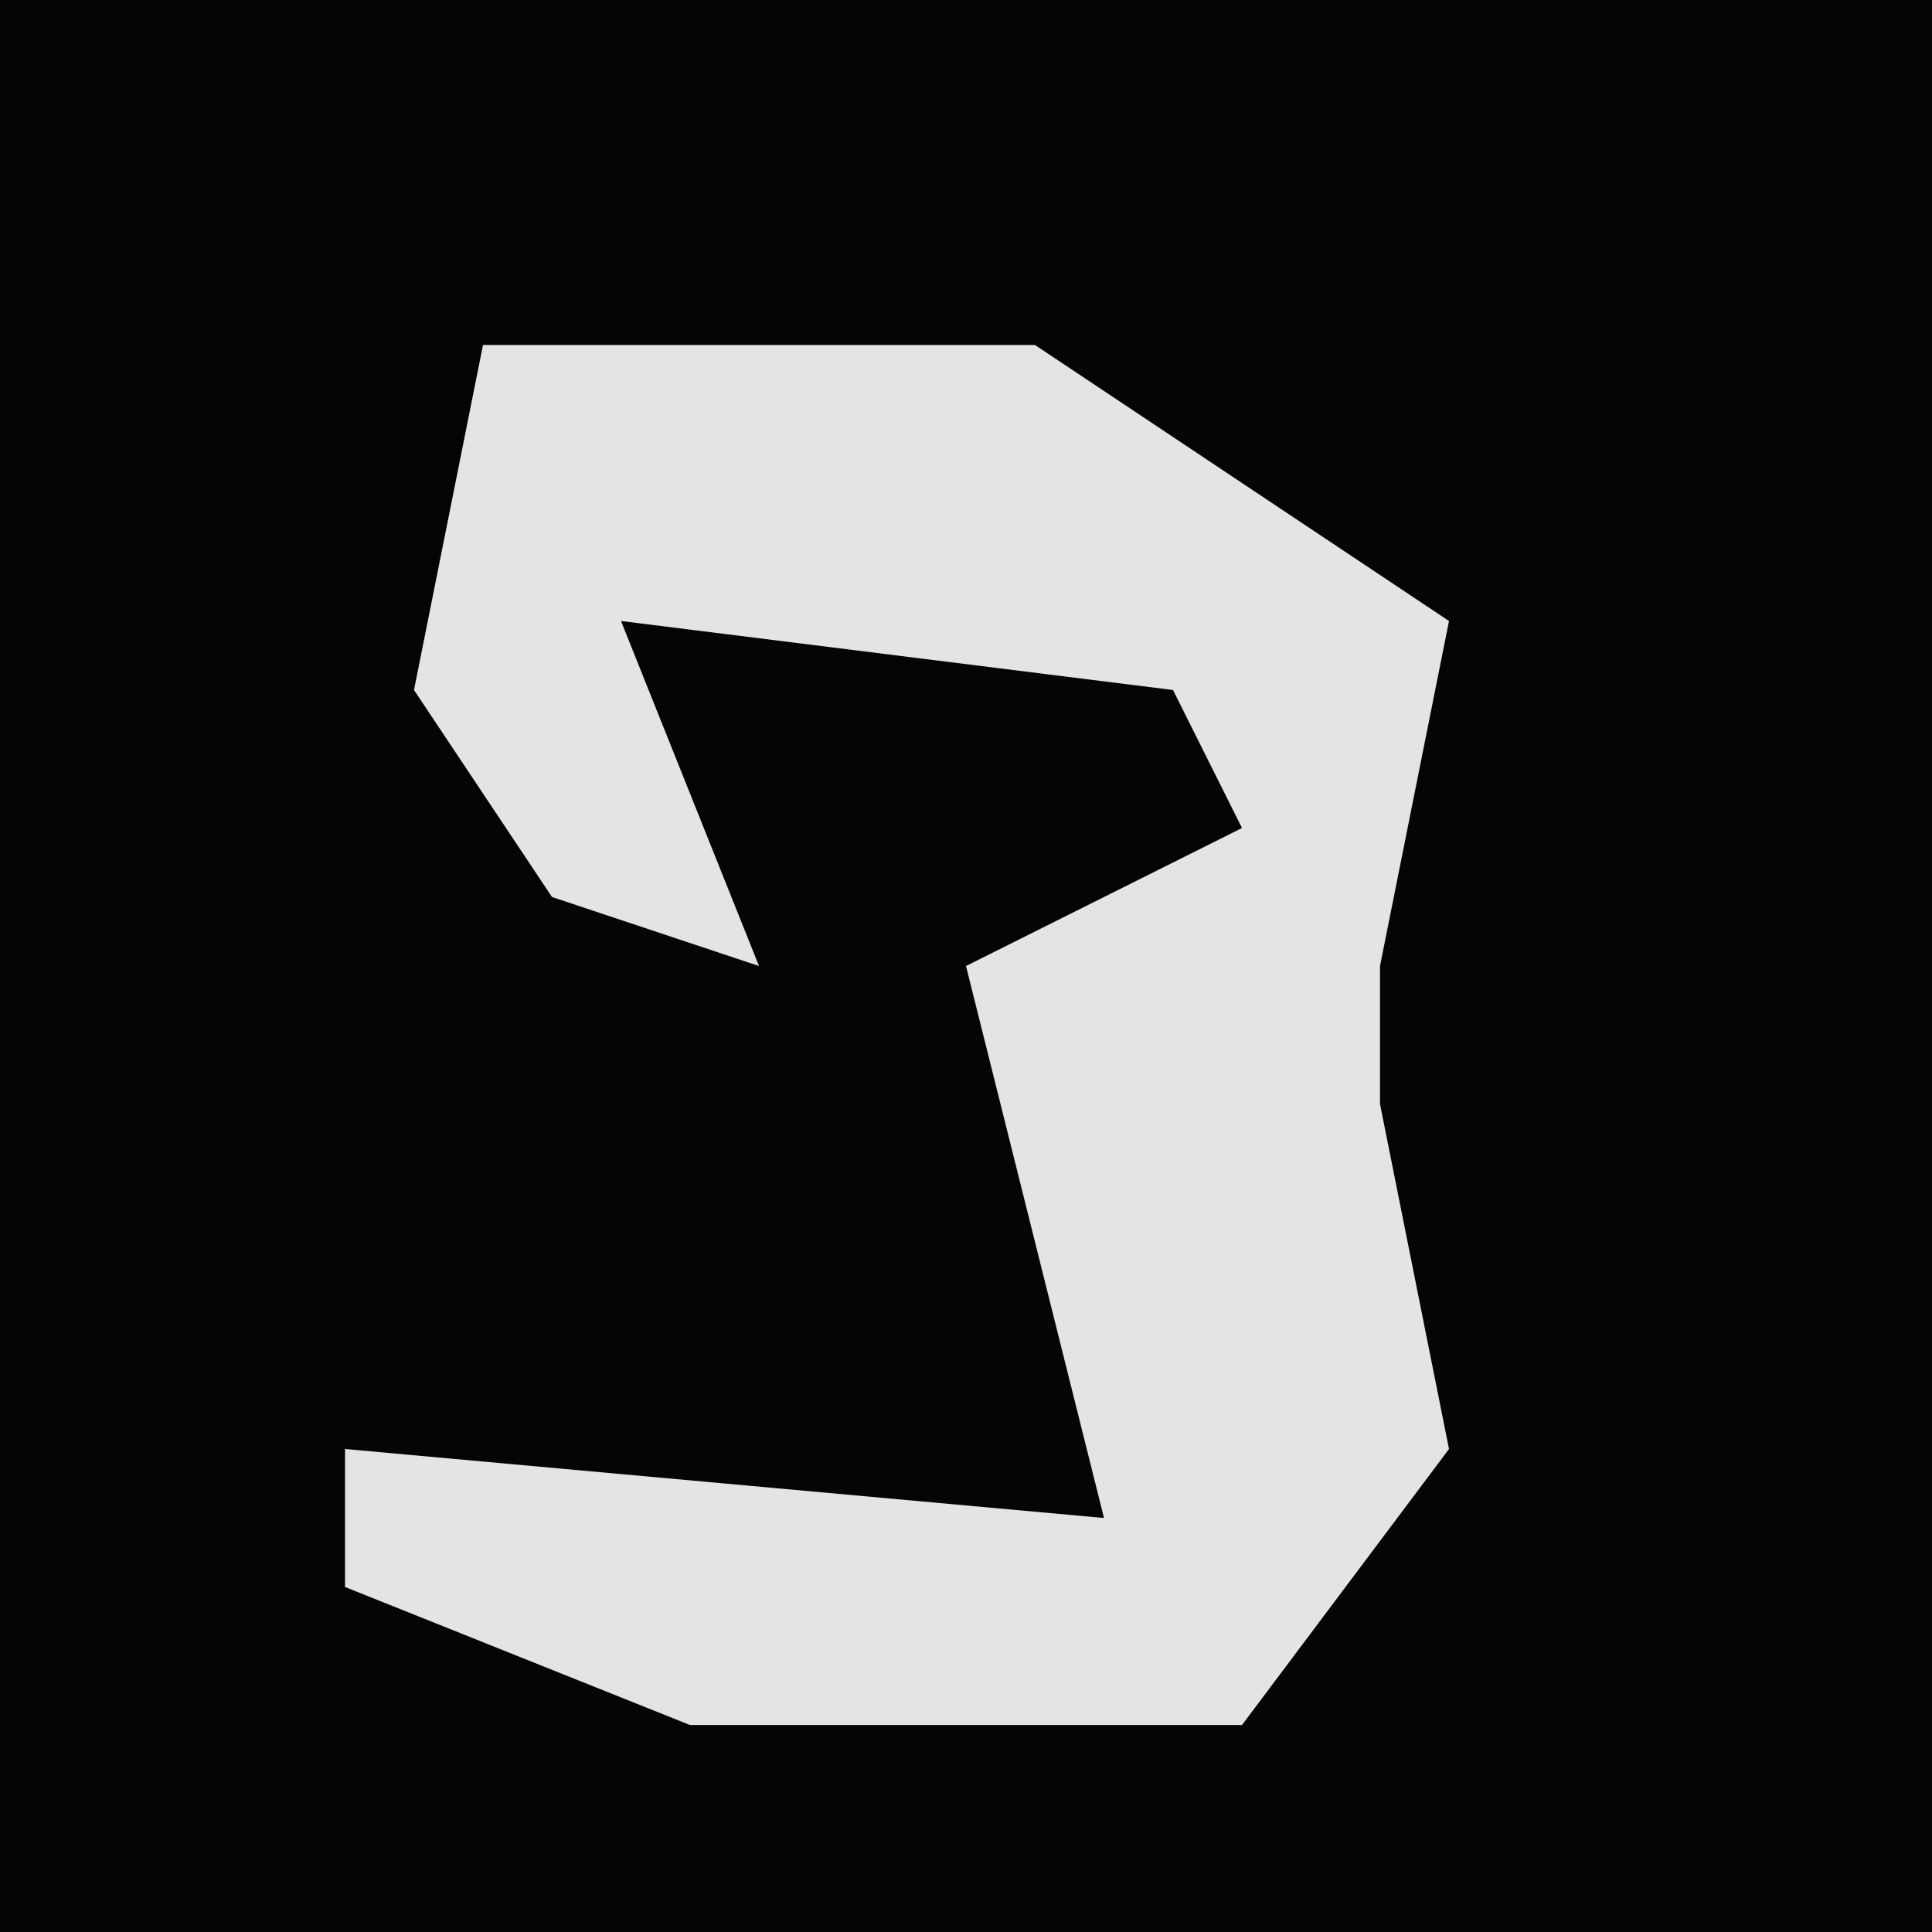 <?xml version="1.0" encoding="UTF-8"?>
<svg version="1.1" xmlns="http://www.w3.org/2000/svg" width="28" height="28">
<path d="M0,0 L28,0 L28,28 L0,28 Z " fill="#050505" transform="translate(0,0)"/>
<path d="M0,0 L8,0 L14,4 L13,9 L13,11 L14,16 L11,20 L3,20 L-2,18 L-2,16 L9,17 L8,13 L7,9 L11,7 L10,5 L2,4 L4,9 L1,8 L-1,5 Z " fill="#E4E4E4" transform="translate(7,5)"/>
</svg>
